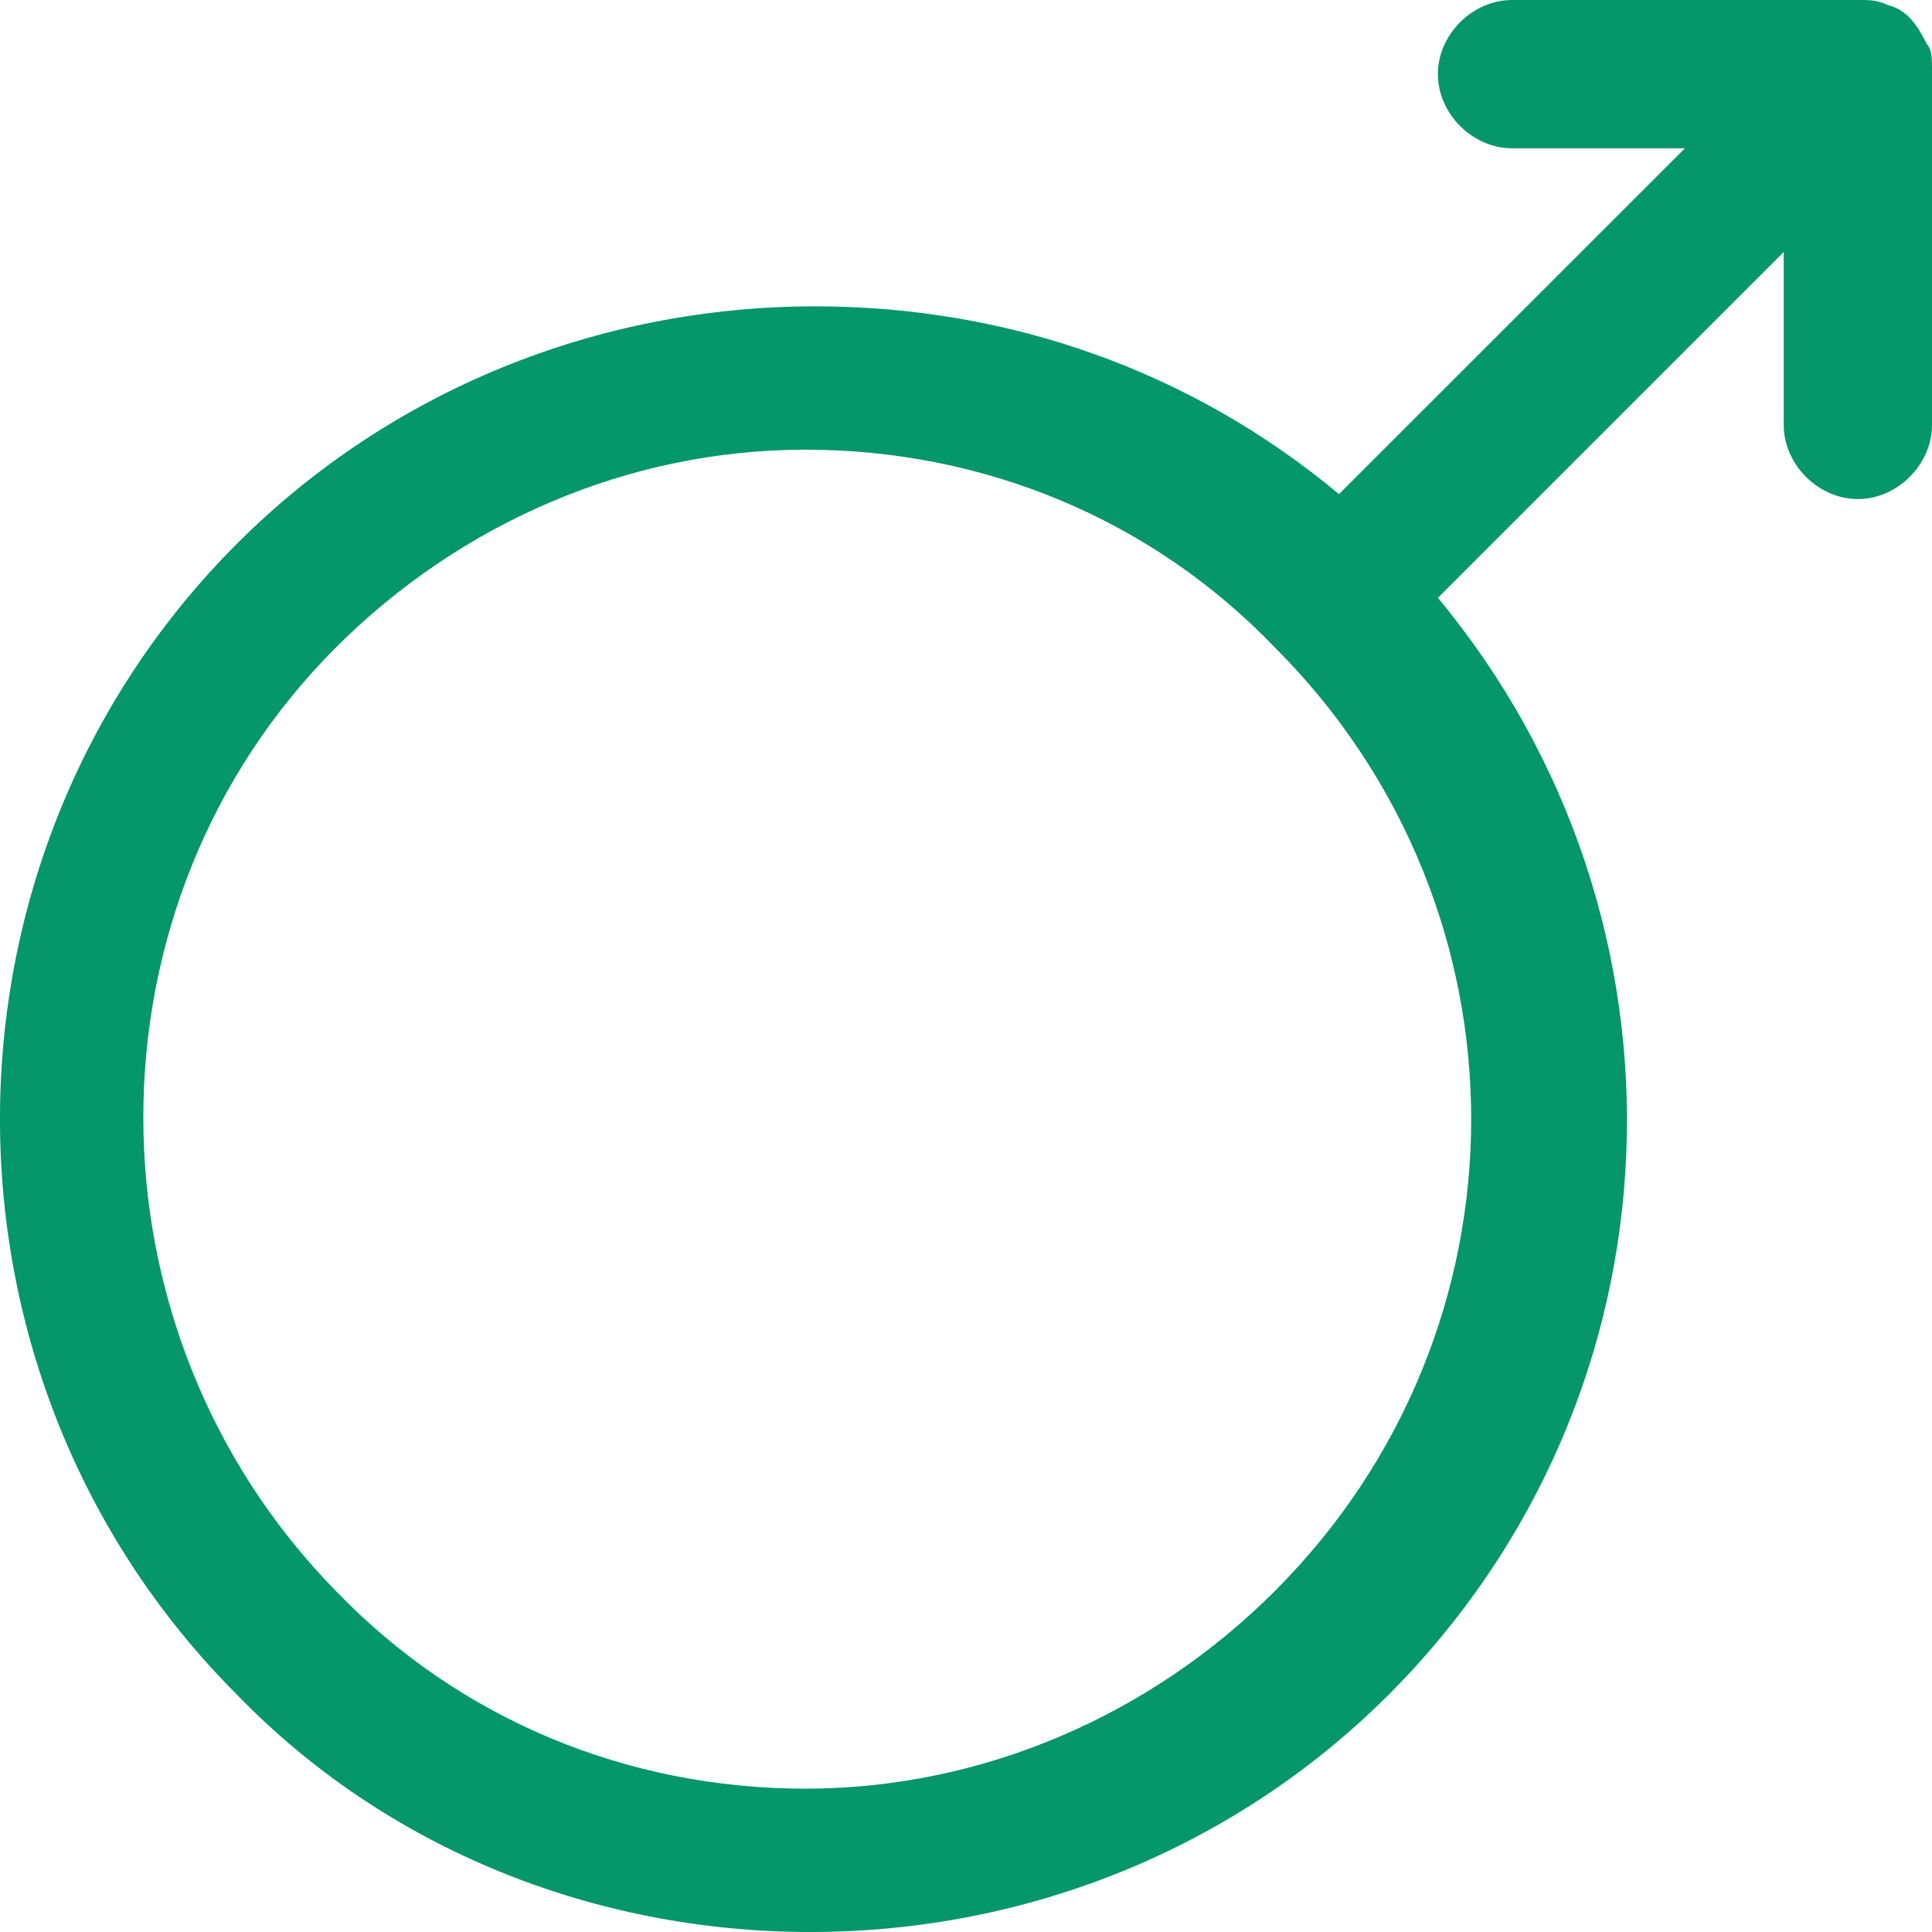 <svg width="16" height="16" viewBox="0 0 16 16" fill="none" xmlns="http://www.w3.org/2000/svg">
<path d="M6.711 16C8.512 16 10.23 15.304 11.499 14.036C13.995 11.54 14.118 7.611 11.908 4.951L14.772 2.087V3.519C14.772 3.847 15.059 4.133 15.386 4.133C15.714 4.133 16 3.847 16 3.519V0.573C16 0.491 16 0.409 15.959 0.368C15.877 0.205 15.795 0.082 15.632 0.041C15.55 1.5549e-07 15.468 0 15.427 0H12.522C12.194 0 11.908 0.286 11.908 0.614C11.908 0.941 12.194 1.228 12.522 1.228H13.954L11.089 4.092C9.862 3.069 8.348 2.537 6.752 2.537C4.951 2.537 3.233 3.233 1.964 4.501C-0.655 7.12 -0.655 11.417 1.964 14.036C3.192 15.304 4.91 16 6.711 16ZM2.783 5.361C3.806 4.338 5.197 3.724 6.67 3.724C8.143 3.724 9.535 4.297 10.557 5.361C12.726 7.529 12.726 11.008 10.557 13.177C9.535 14.2 8.143 14.813 6.67 14.813C5.197 14.813 3.806 14.24 2.783 13.177C0.655 11.008 0.655 7.488 2.783 5.361Z" fill="#059669"/>
</svg>
